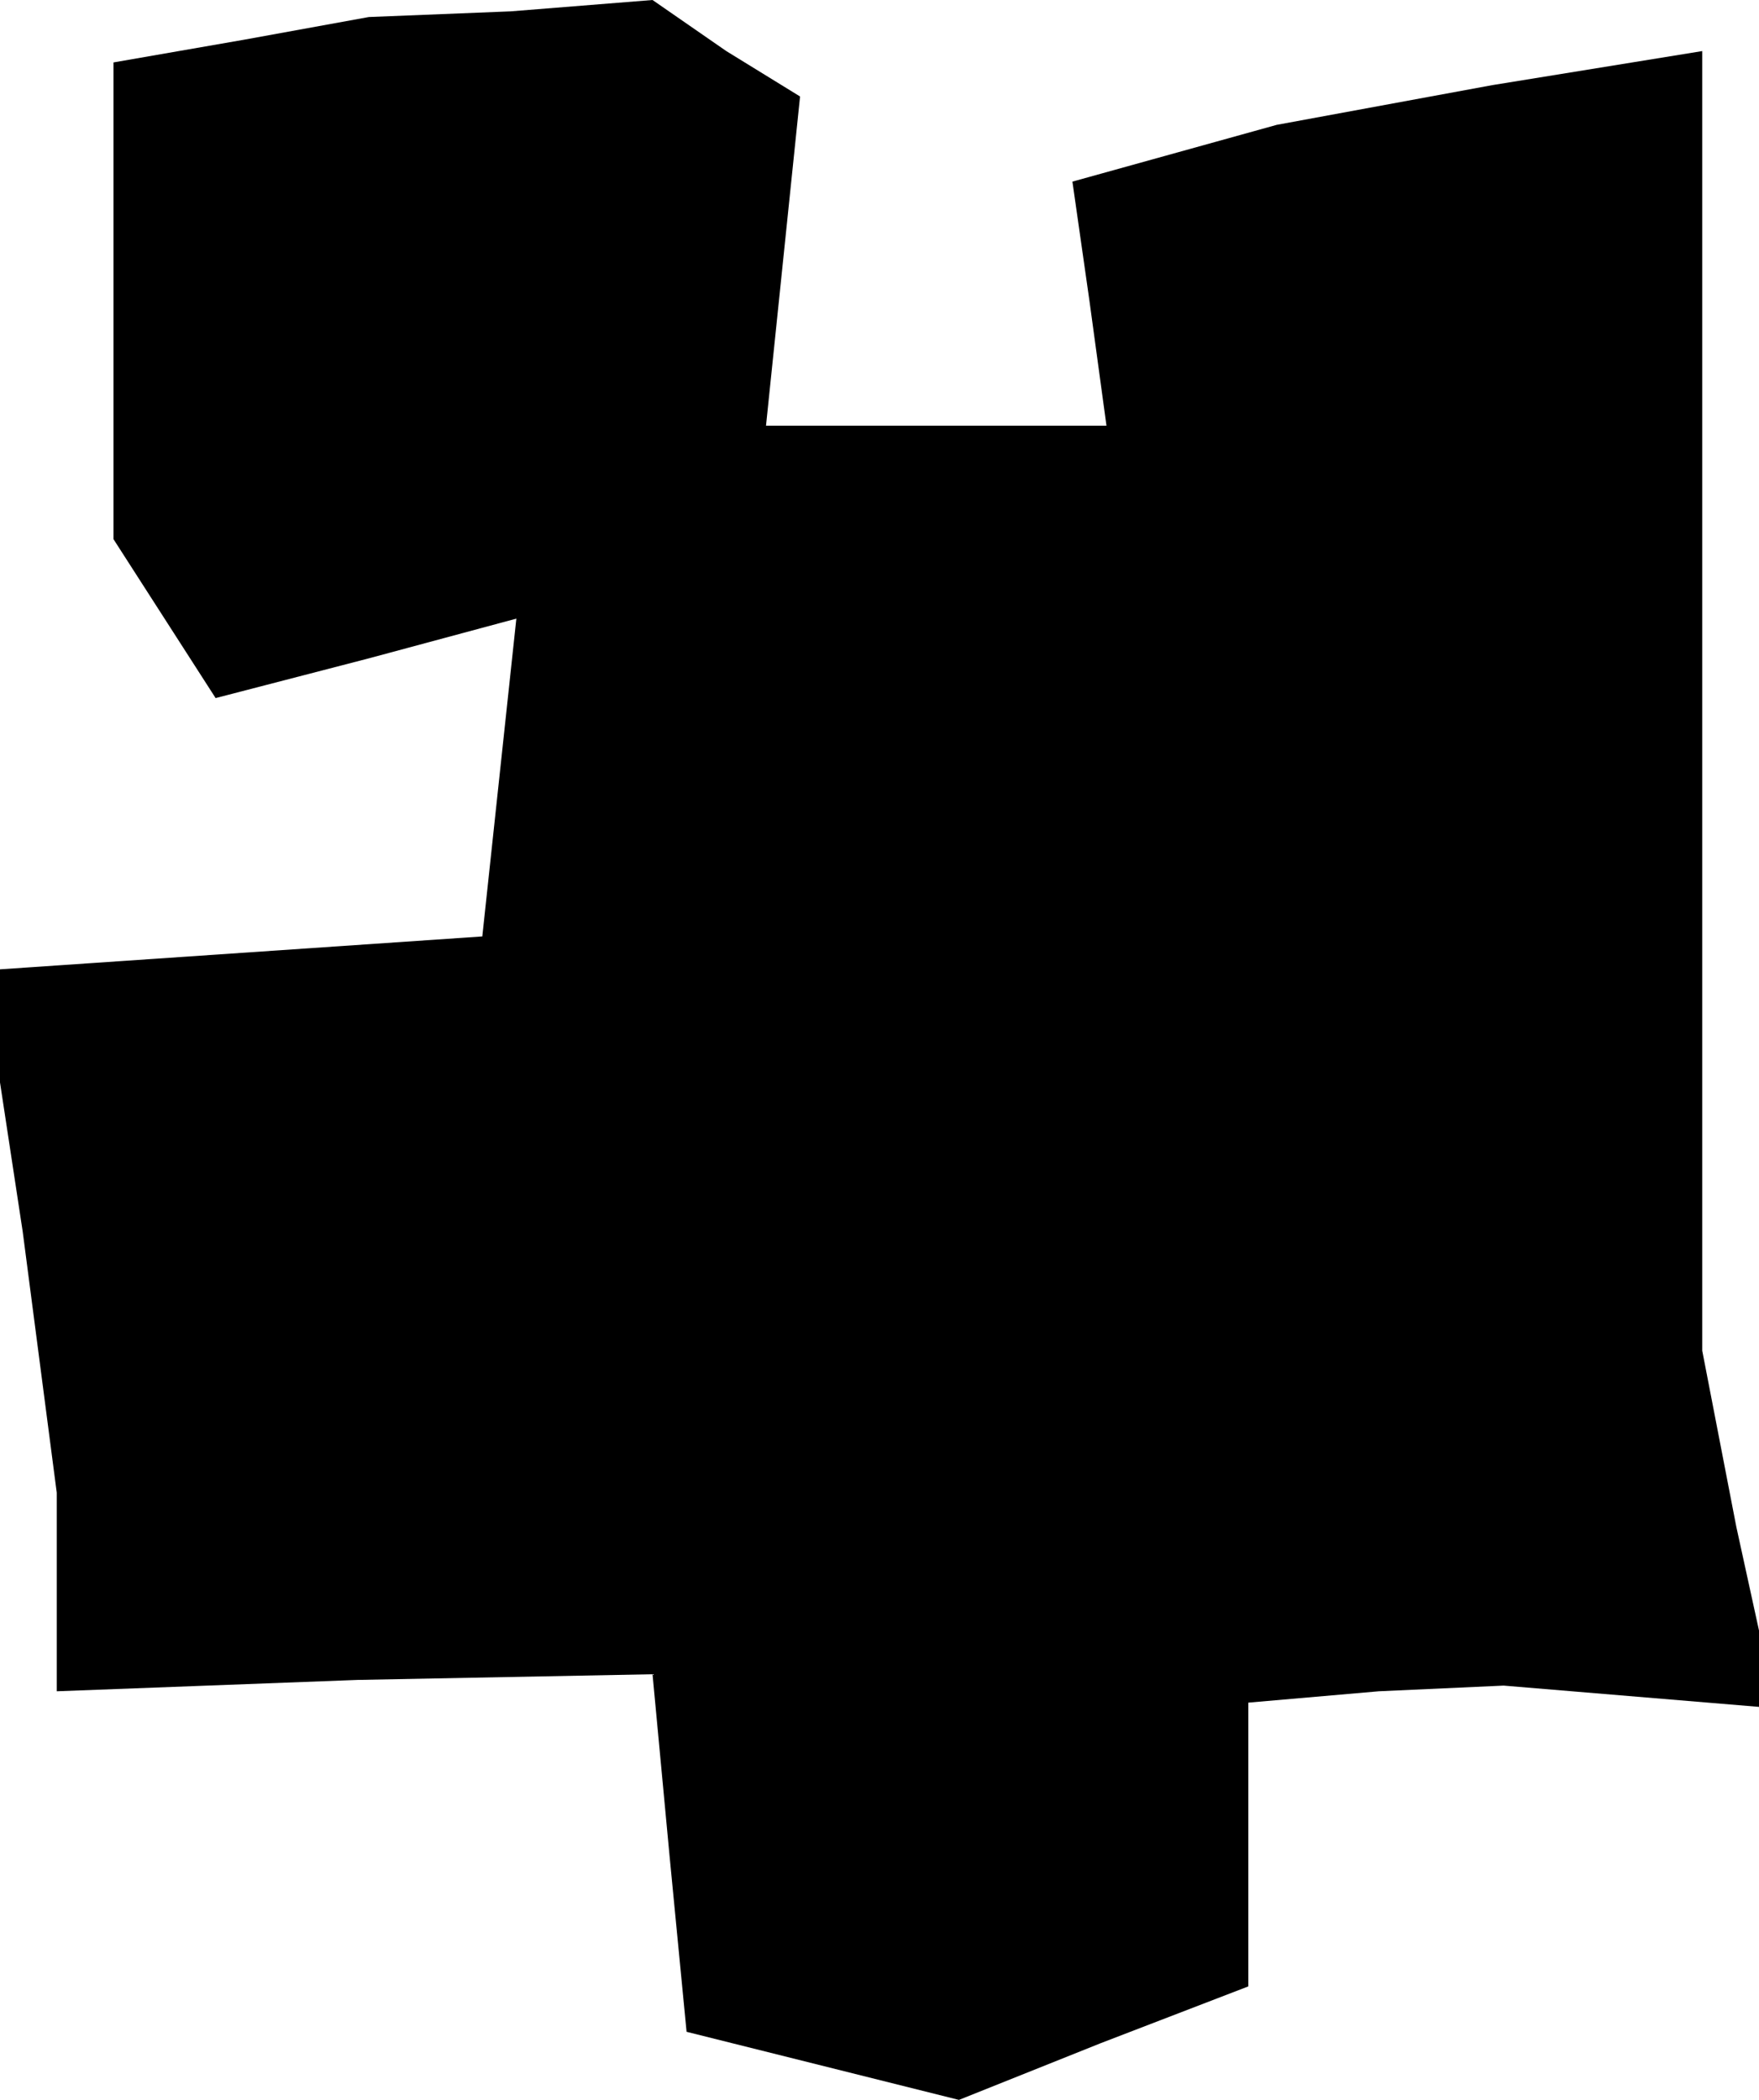 <?xml version="1.0" standalone="no"?>
<!DOCTYPE svg PUBLIC "-//W3C//DTD SVG 20010904//EN"
 "http://www.w3.org/TR/2001/REC-SVG-20010904/DTD/svg10.dtd">
<svg version="1.0" xmlns="http://www.w3.org/2000/svg"
 width="31pt" height="37pt" viewBox="0 0 31 37"
 preserveAspectRatio="xMidYMid meet">
<g transform="translate(0,37) scale(0.1,-0.1)"
fill="#000000" stroke="none">
<path d="M43 363 l-23 -4 0 -42 0 -42 9 -14 9 -14 27 7 26 7 -3 -28 -3 -28
-44 -3 -44 -3 7 -46 6 -46 0 -17 0 -18 53 2 52 1 3 -32 3 -31 24 -6 24 -6 25
10 26 10 0 25 0 25 23 2 22 1 24 -2 24 -2 -7 32 -6 31 0 115 0 114 -37 -6 -38
-7 -18 -5 -18 -5 3 -21 3 -22 -30 0 -30 0 3 29 3 29 -13 8 -13 9 -25 -2 -25
-1 -22 -4z"/>
</g>
</svg>

